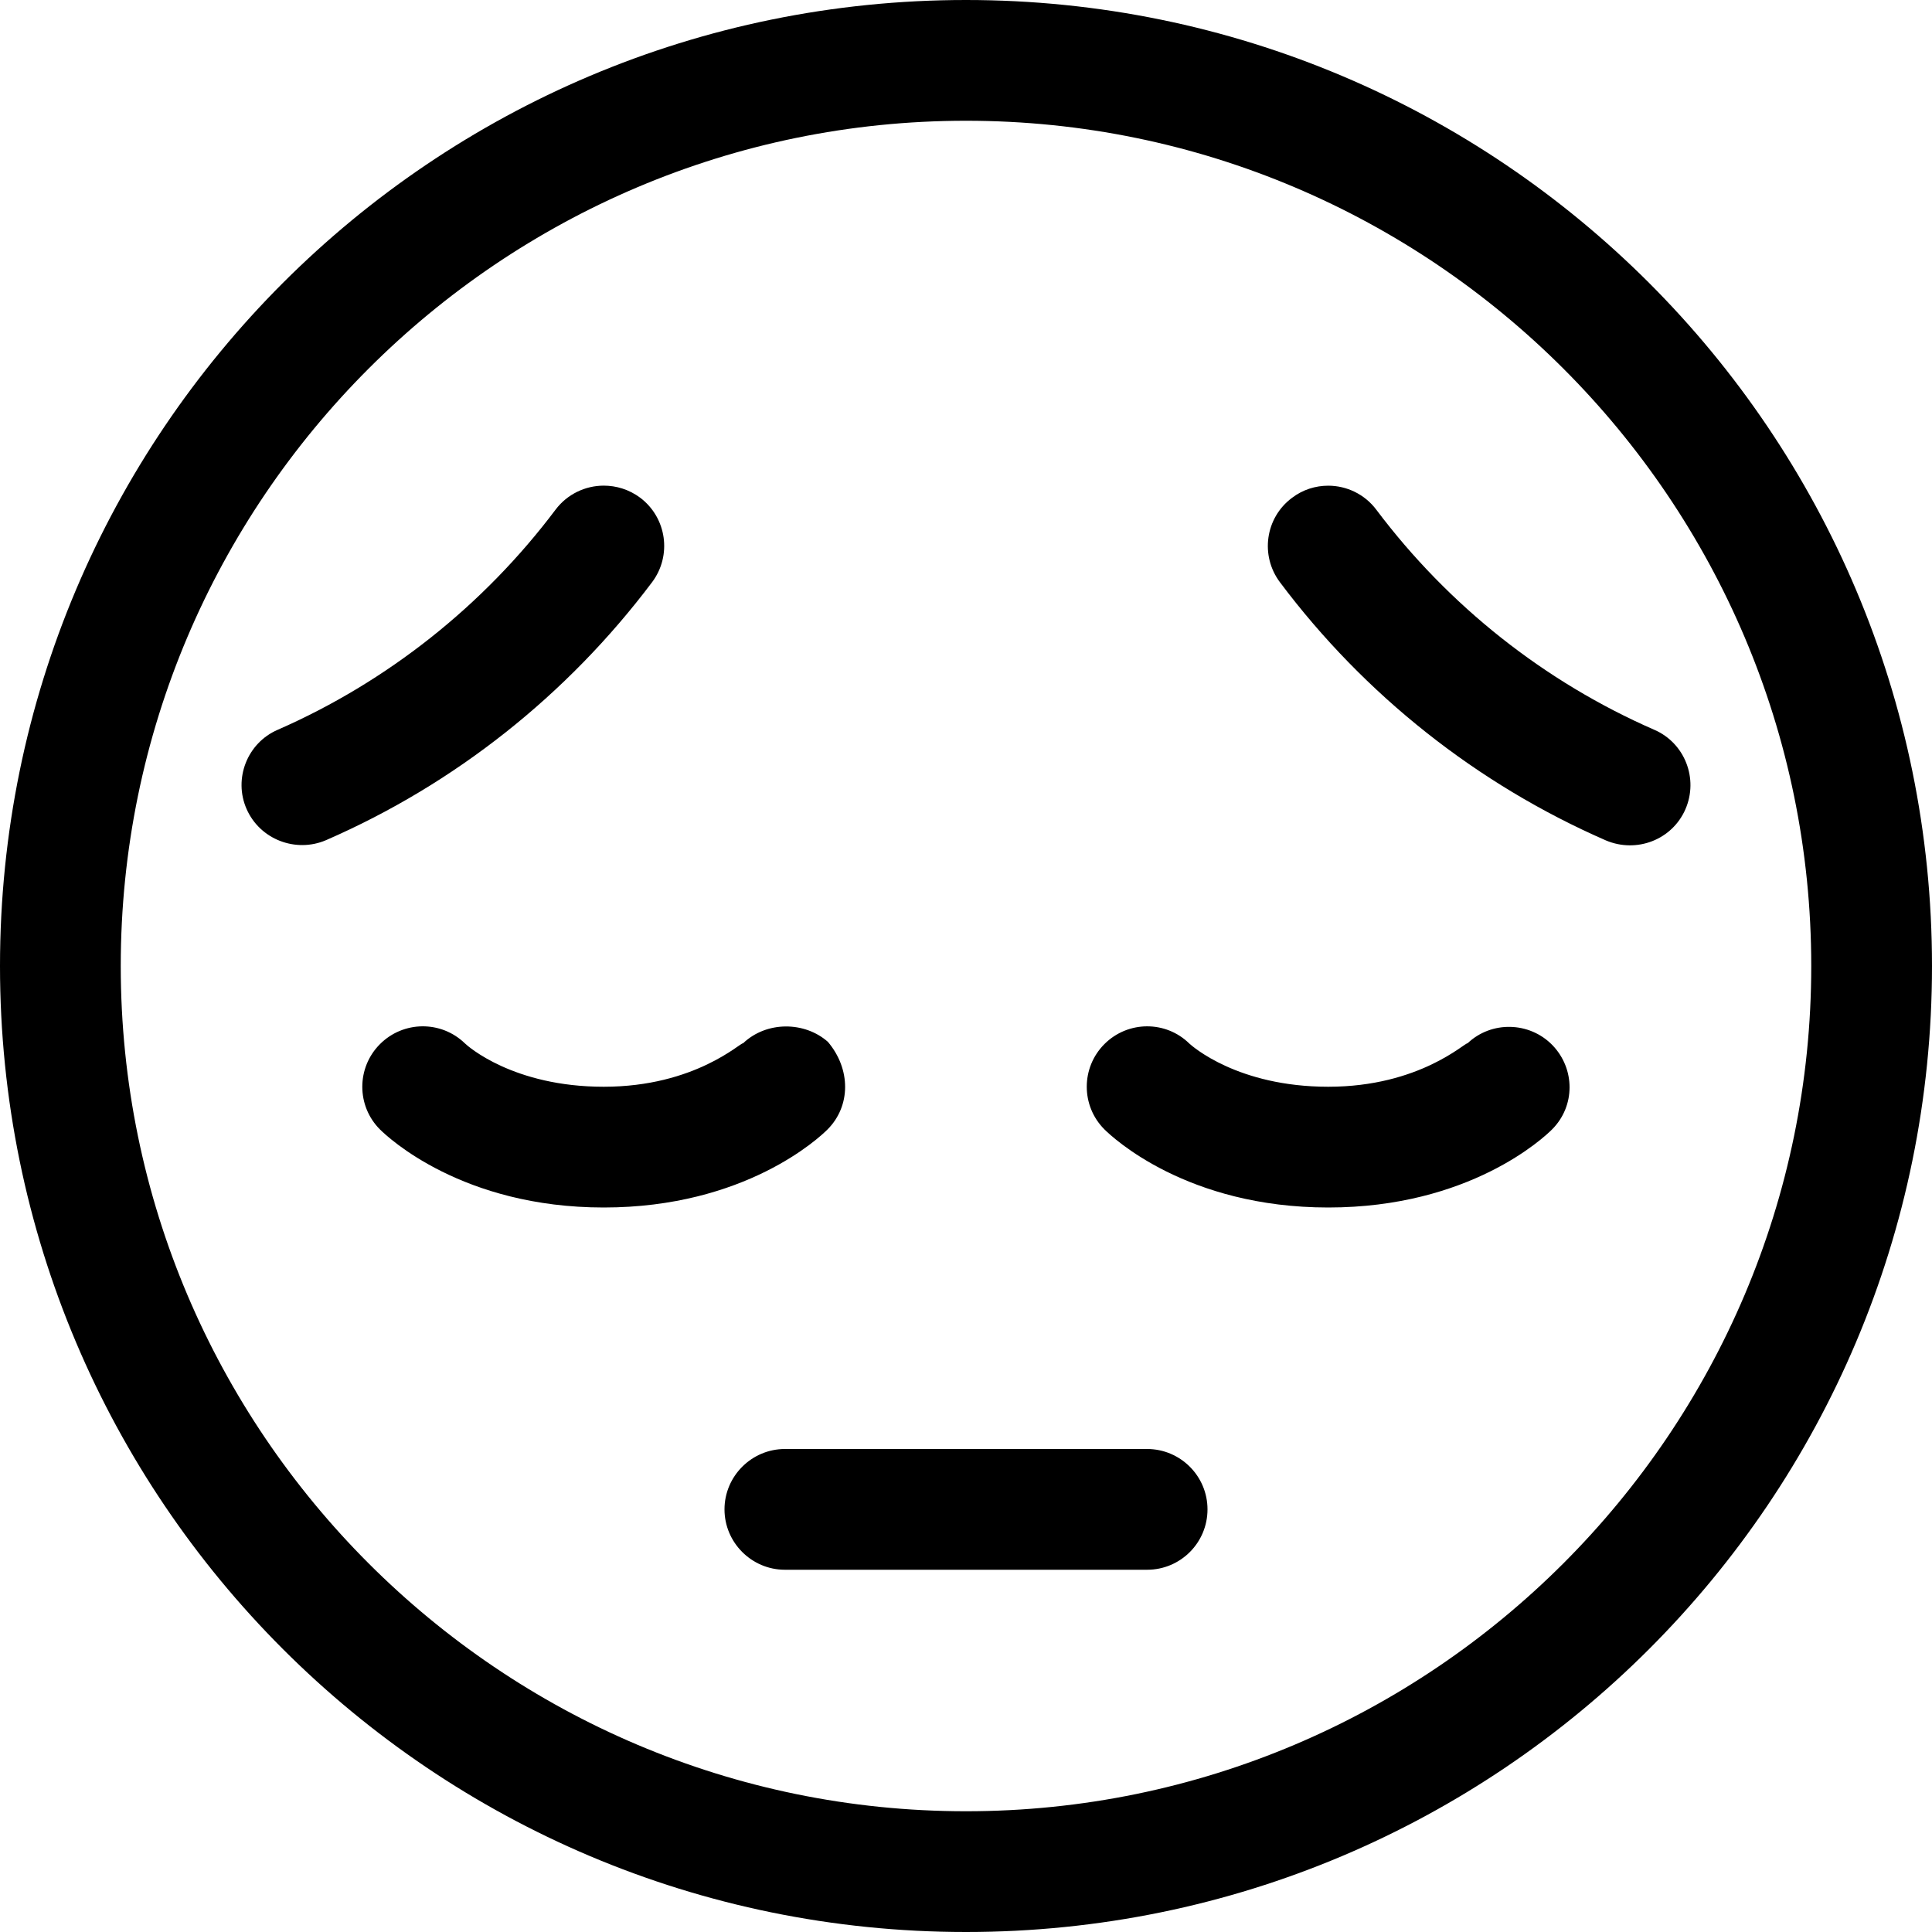 <svg xmlns="http://www.w3.org/2000/svg" viewBox="0 0 512 512"><!--! Font Awesome Pro 6.0.0-beta1 by @fontawesome - https://fontawesome.com License - https://fontawesome.com/license (Commercial License) --><path d="M219.4 276.1C213.3 270.7 203.2 270.5 196.9 276.5C196.4 276.1 184.3 288 160 288C136 288 123.9 277.2 123.2 276.5C116.9 270.4 106.9 270.5 100.7 276.7c-6.25 6.25-6.25 16.38 0 22.62C102.8 301.4 122.5 320 160 320s57.19-18.56 59.31-20.69C225.5 293.1 225.5 283.3 219.4 276.1zM304 384h-96C199.2 384 192 391.2 192 400S199.2 416 208 416h96c8.844 0 16-7.156 16-16S312.8 384 304 384zM256 0C114.6 0 0 114.6 0 256s114.6 256 256 256s256-114.6 256-256S397.4 0 256 0zM256 480c-123.5 0-224-100.5-224-224c0-123.5 100.5-224 224-224s224 100.5 224 224C480 379.5 379.5 480 256 480zM172.8 154.3c5.312-7.062 3.906-17.09-3.156-22.41C166.7 129.7 163.3 128.7 160 128.7c-4.844 0-9.656 2.219-12.78 6.375C128.1 160.5 102.6 180.7 73.6 193.4C65.5 196.9 61.82 206.4 65.35 214.4c3.562 8.094 13.06 11.69 21.06 8.25C120.5 207.8 150.3 184.2 172.8 154.3zM388.9 276.5C388.4 276.1 376.3 288 352 288c-24 0-36.09-10.78-36.84-11.47c-6.219-6.094-16.25-6.062-22.47 .156c-6.25 6.25-6.25 16.38 0 22.62C294.8 301.4 314.5 320 352 320s57.19-18.56 59.31-20.69c6.188-6.188 6.156-16.06 .094-22.34C405.3 270.7 395.2 270.5 388.9 276.5zM438.4 193.4c-29.06-12.69-54.5-32.84-73.63-58.28c-3.125-4.188-7.938-6.406-12.78-6.406c-3.344 0-6.719 1.031-9.594 3.219c-7.094 5.281-8.5 15.31-3.188 22.38c22.41 29.88 52.28 53.53 86.38 68.41c8.125 3.438 17.53-.156 21.06-8.25S446.5 196.9 438.4 193.4z"/></svg>